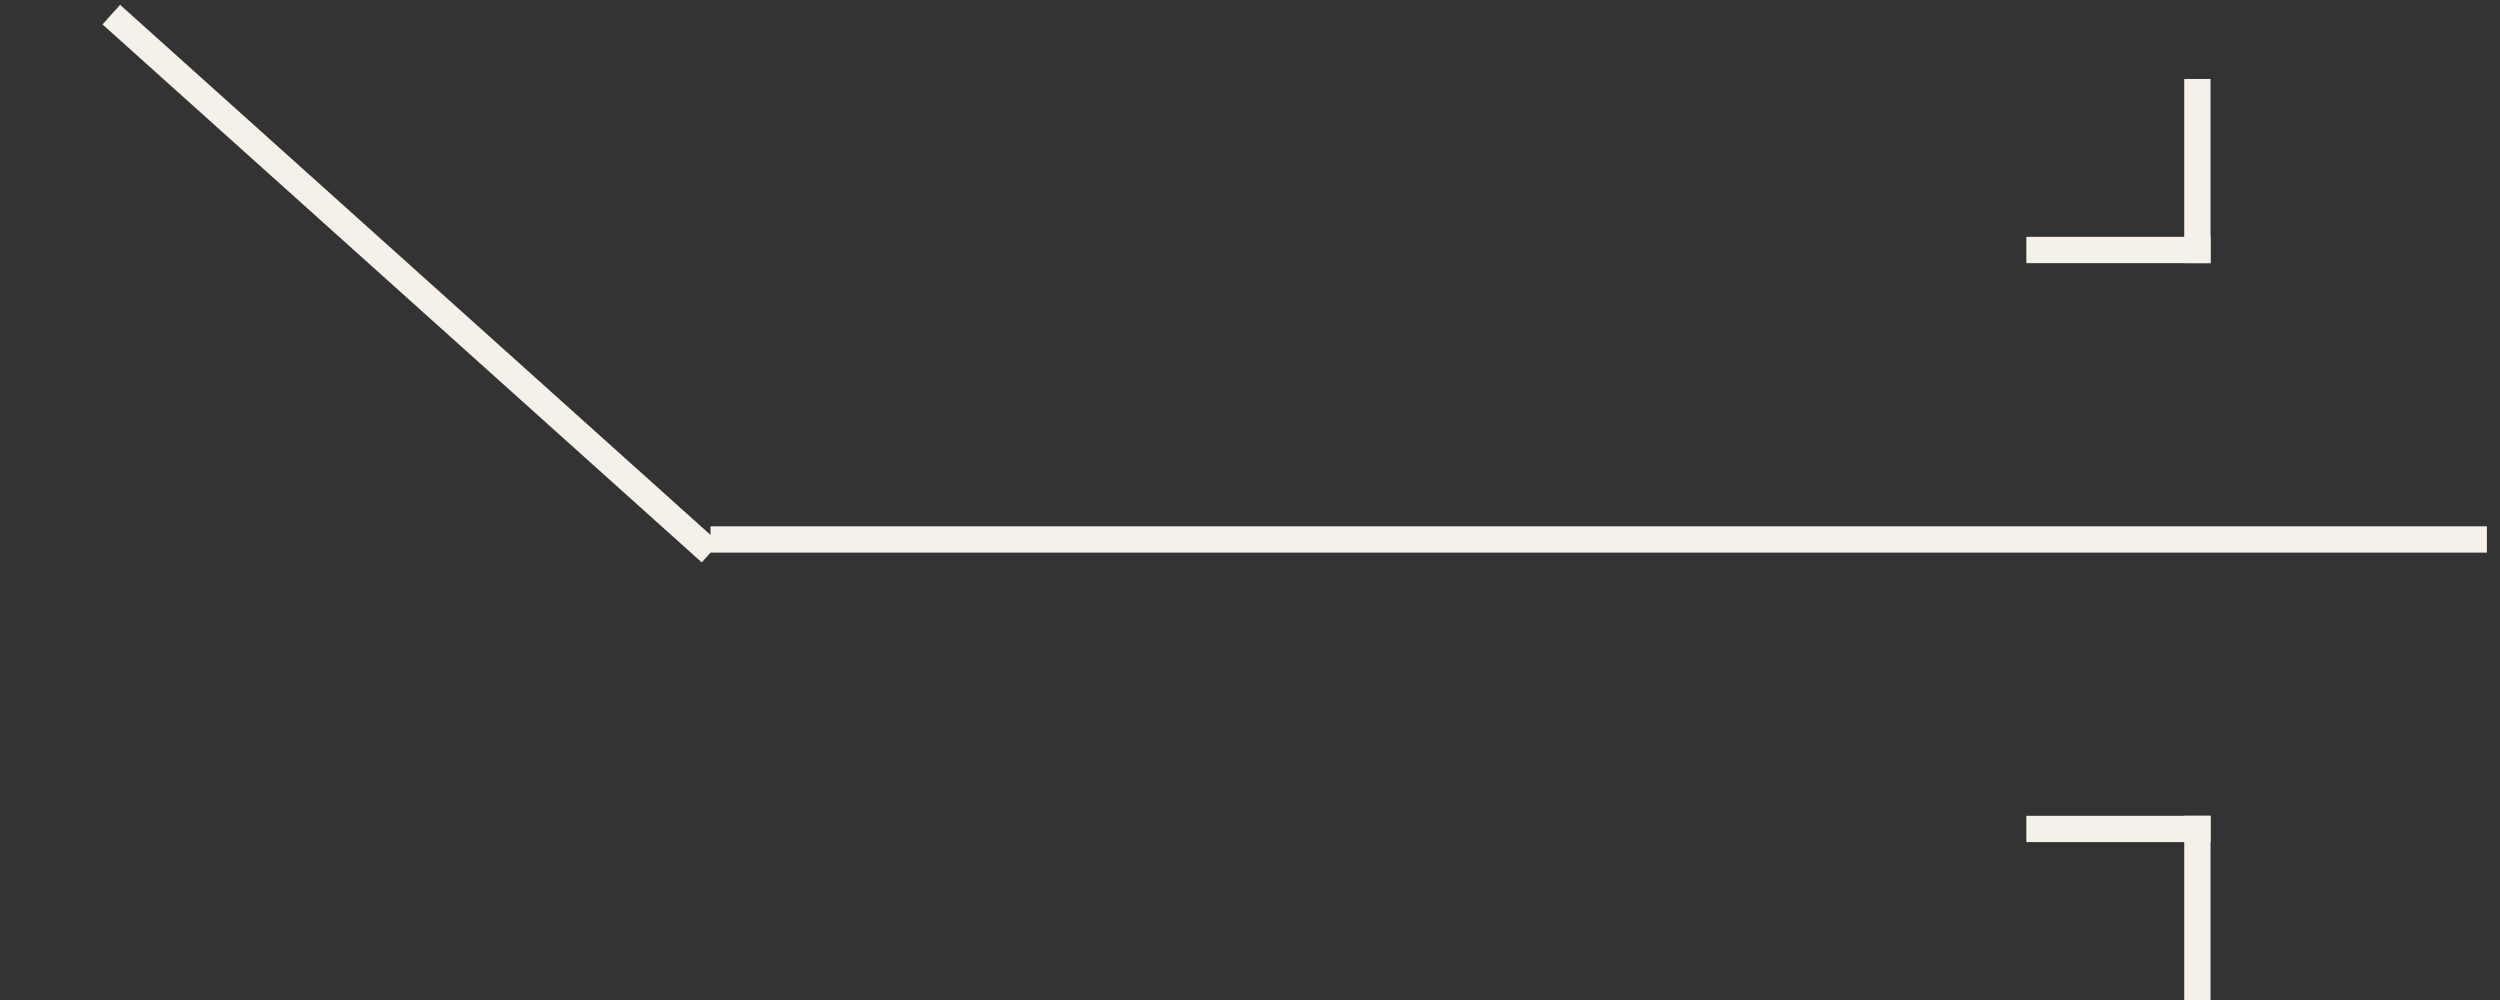 <svg width="95" height="38" viewBox="0 0 95 38" fill="none" xmlns="http://www.w3.org/2000/svg">
<rect x="0" y="0" width="95" height="38" fill="#333333" stroke="none"/>
<line x1="77.001" y1="9.5" x2="84.001" y2="9.5" stroke="#F5F1EA"/>
<line x1="83.501" y1="3" x2="83.501" y2="10" stroke="#F5F1EA"/>
<line x1="83.501" y1="38" x2="83.501" y2="31" stroke="#F5F1EA"/>
<line x1="77.001" y1="31.5" x2="84.001" y2="31.5" stroke="#F5F1EA"/>
<path d="M4.229 0.555L27.001 21" stroke="#F5F1EA"/>
<path d="M27 20.5L94.501 20.5" stroke="#F5F1EA"/>
</svg>
